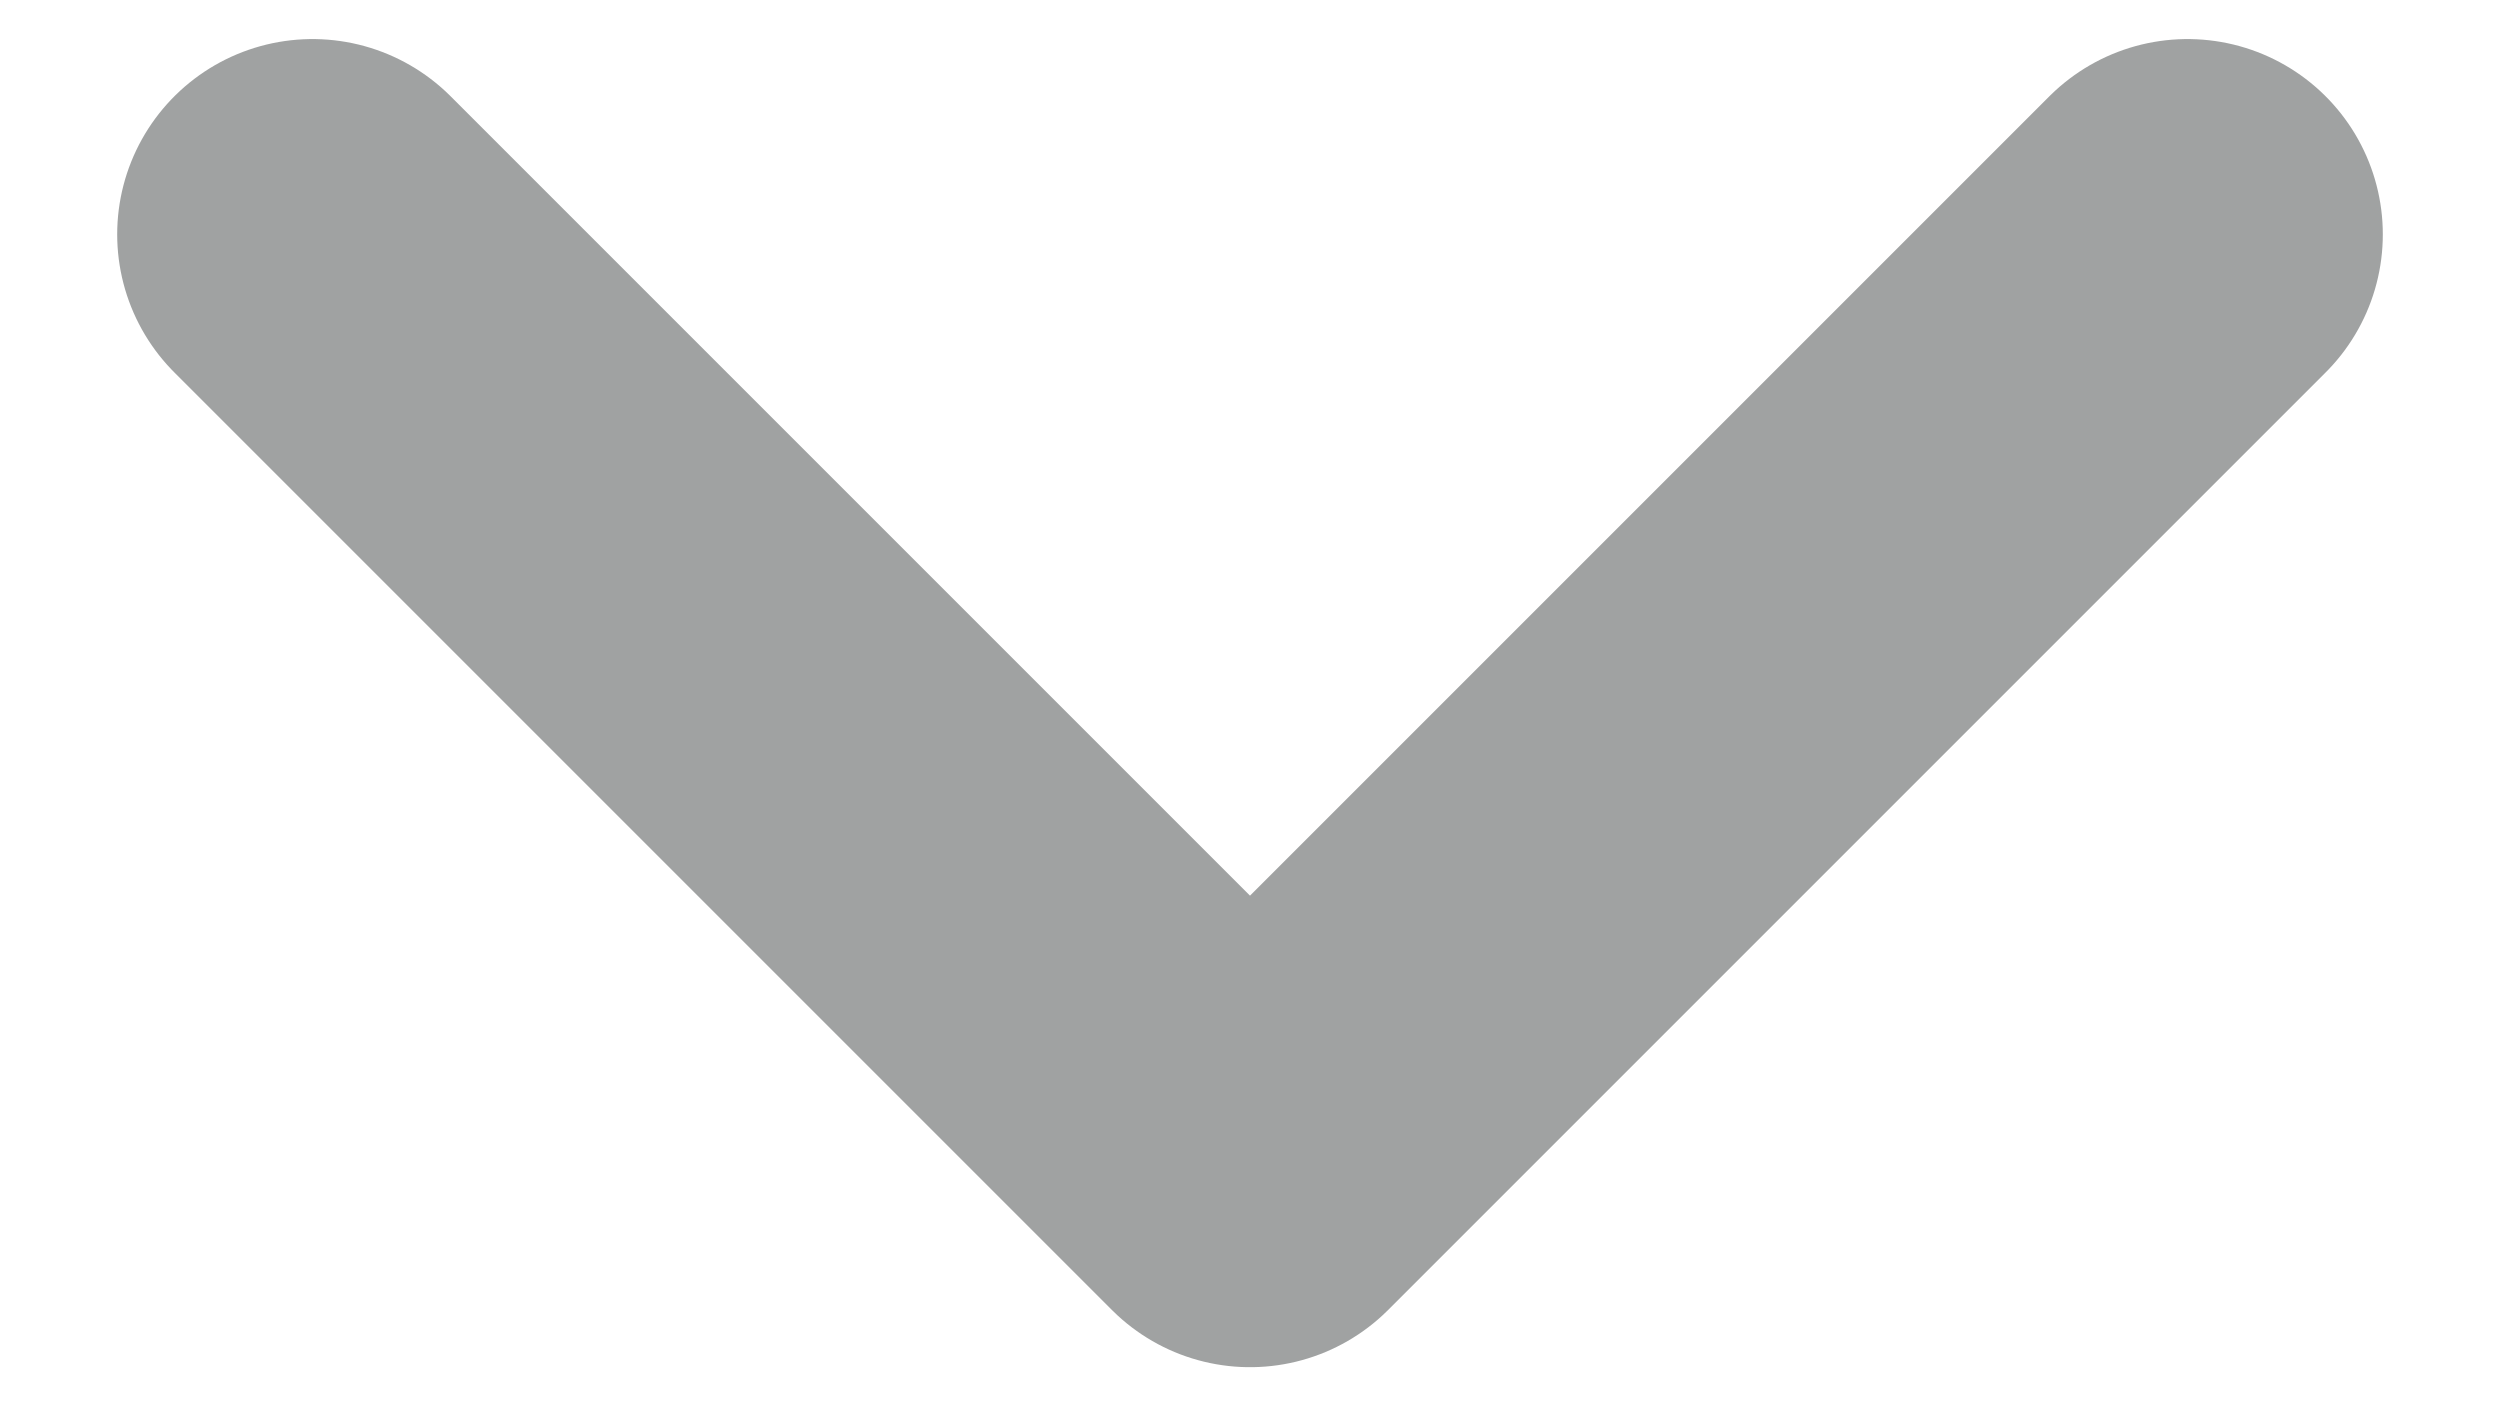 <svg width="16" height="9" viewBox="0 0 16 9" fill="none" xmlns="http://www.w3.org/2000/svg">
<path d="M14 1.5L8 7.5L2 1.5" stroke="#A0A2A2" stroke-width="2.5" stroke-linecap="round" stroke-linejoin="round"/>
</svg>
